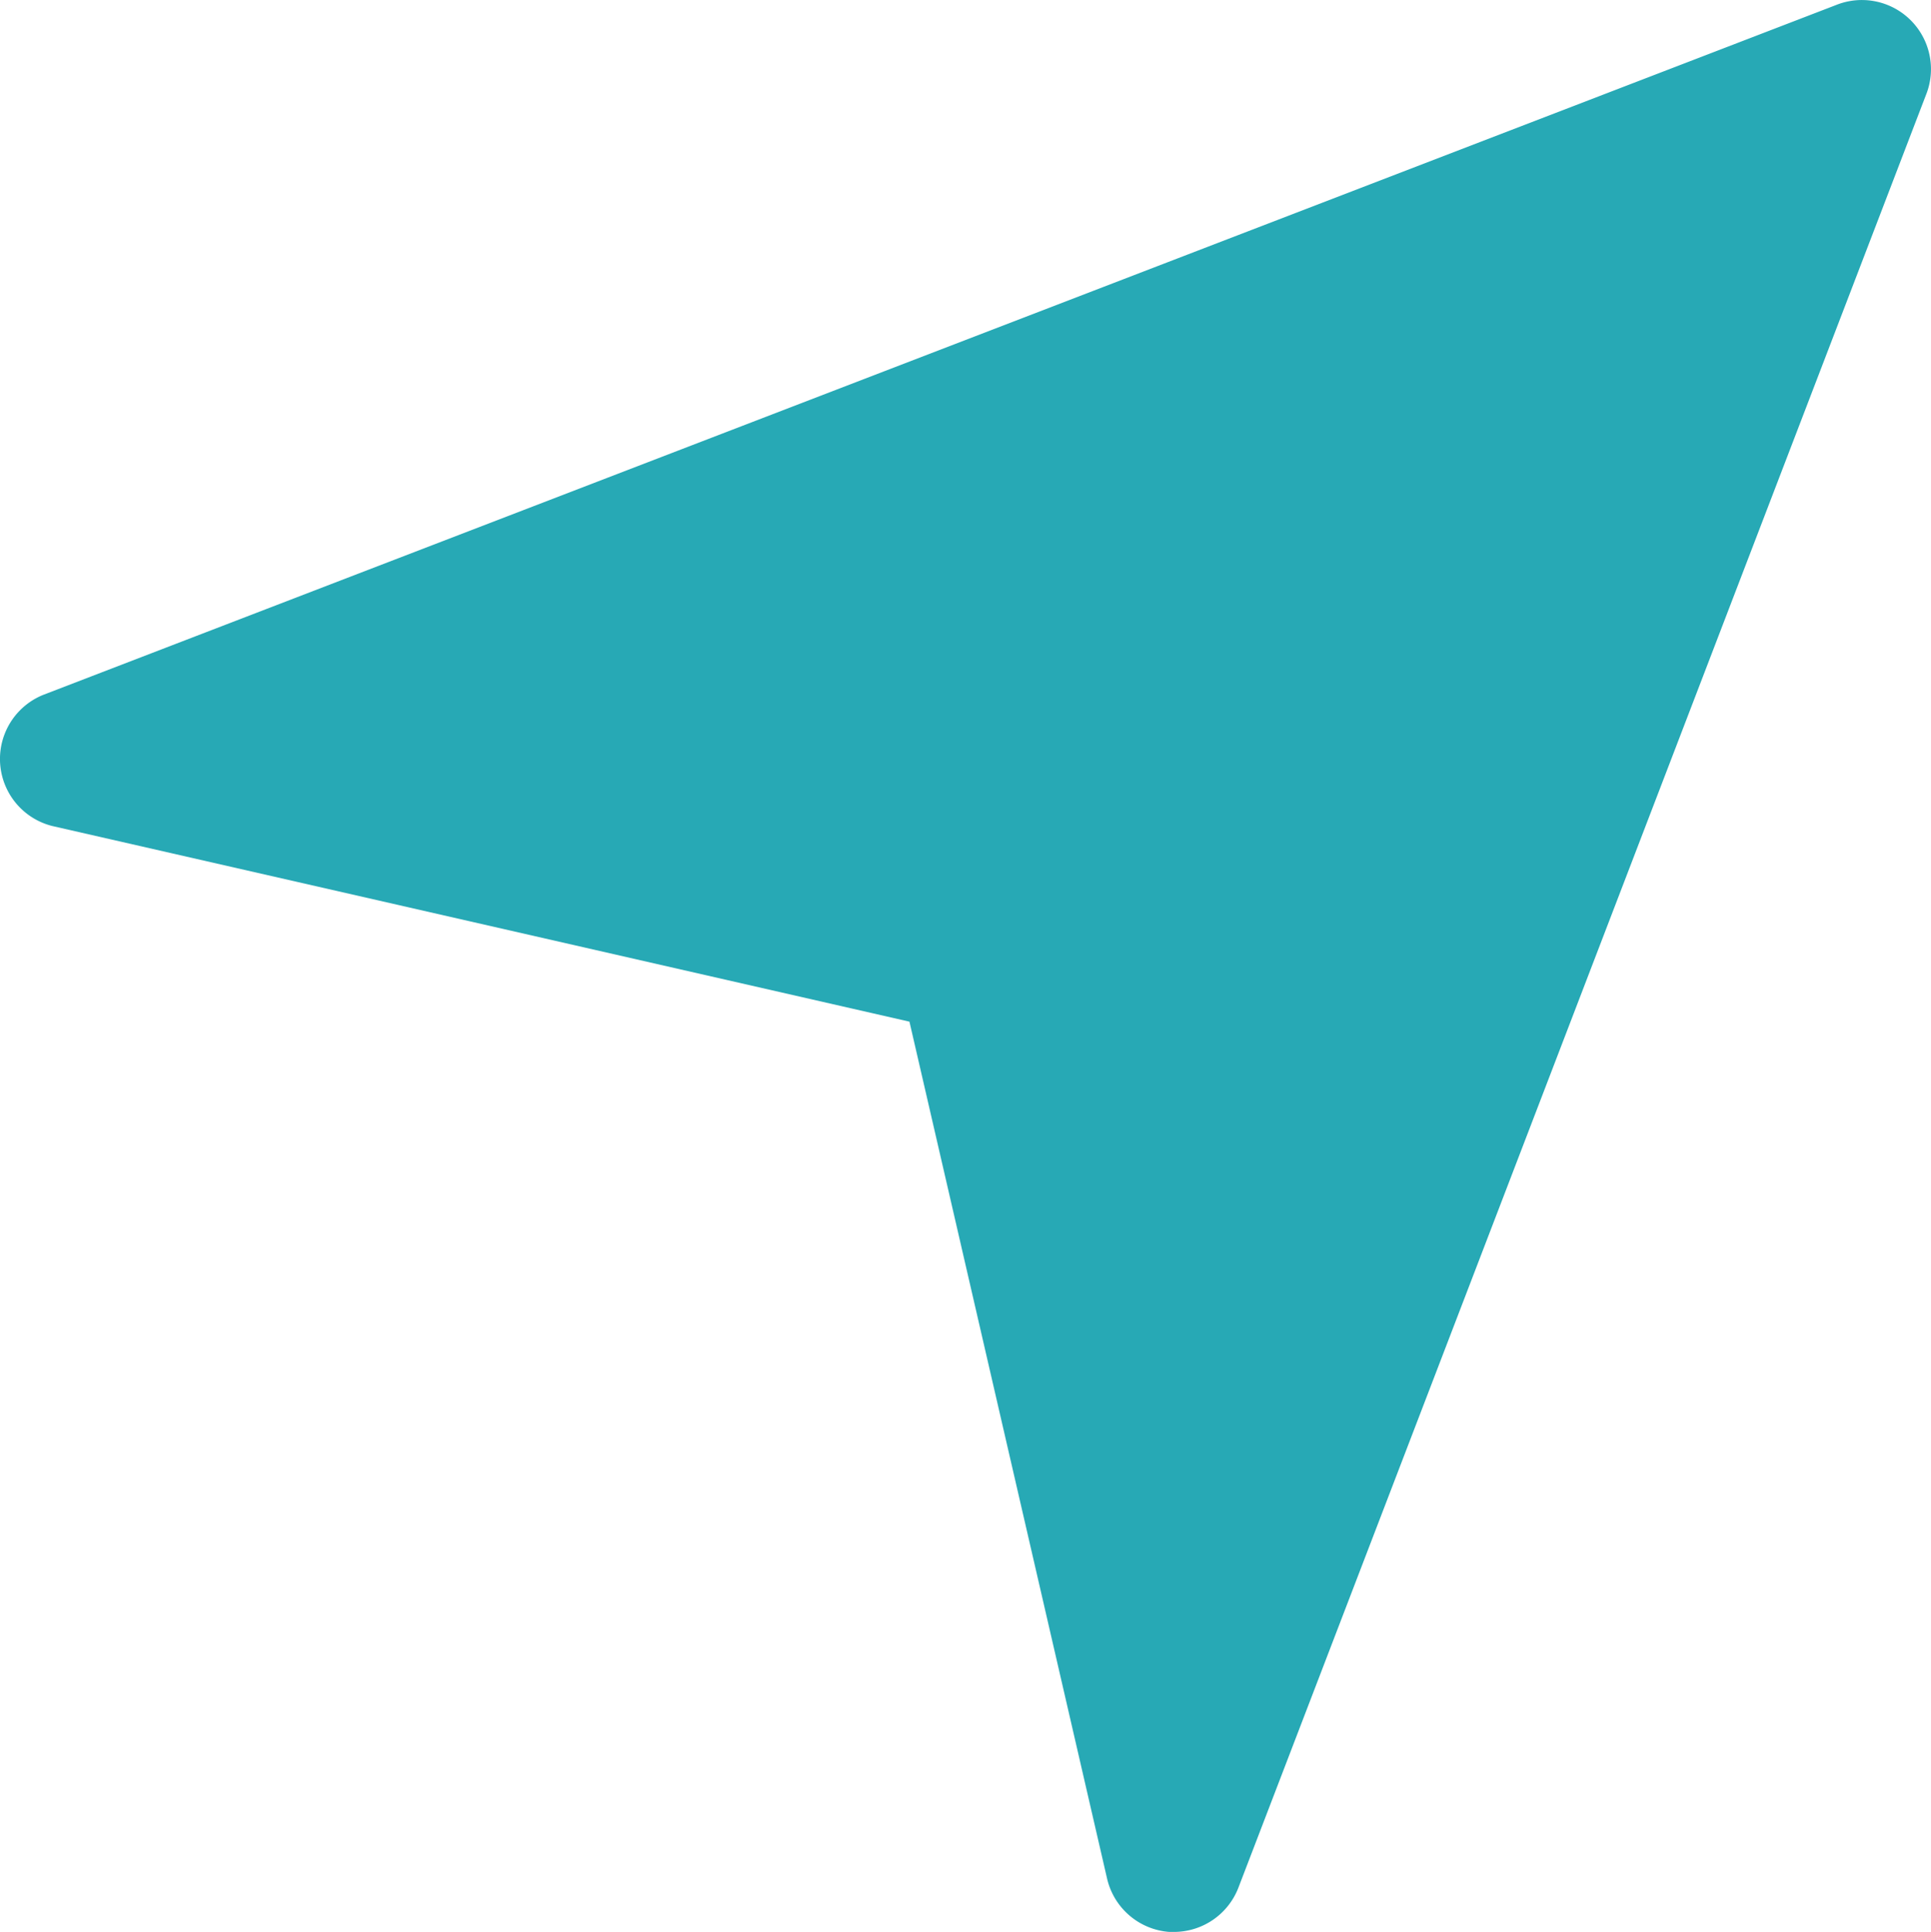 <svg xmlns="http://www.w3.org/2000/svg" width="27.942" height="27.952" viewBox="0 0 27.942 27.952"><g transform="translate(-2.01 -2.048)"><path d="M29.88,3.42,19.93,29.36A1,1,0,0,1,19,30h-.07a1,1,0,0,1-.9-.77l-2.86-12.4L2.77,14a1,1,0,0,1-.13-1.9L28.58,2.12a1,1,0,0,1,1.3,1.3Z" fill="#27a9b5"/></g></svg>